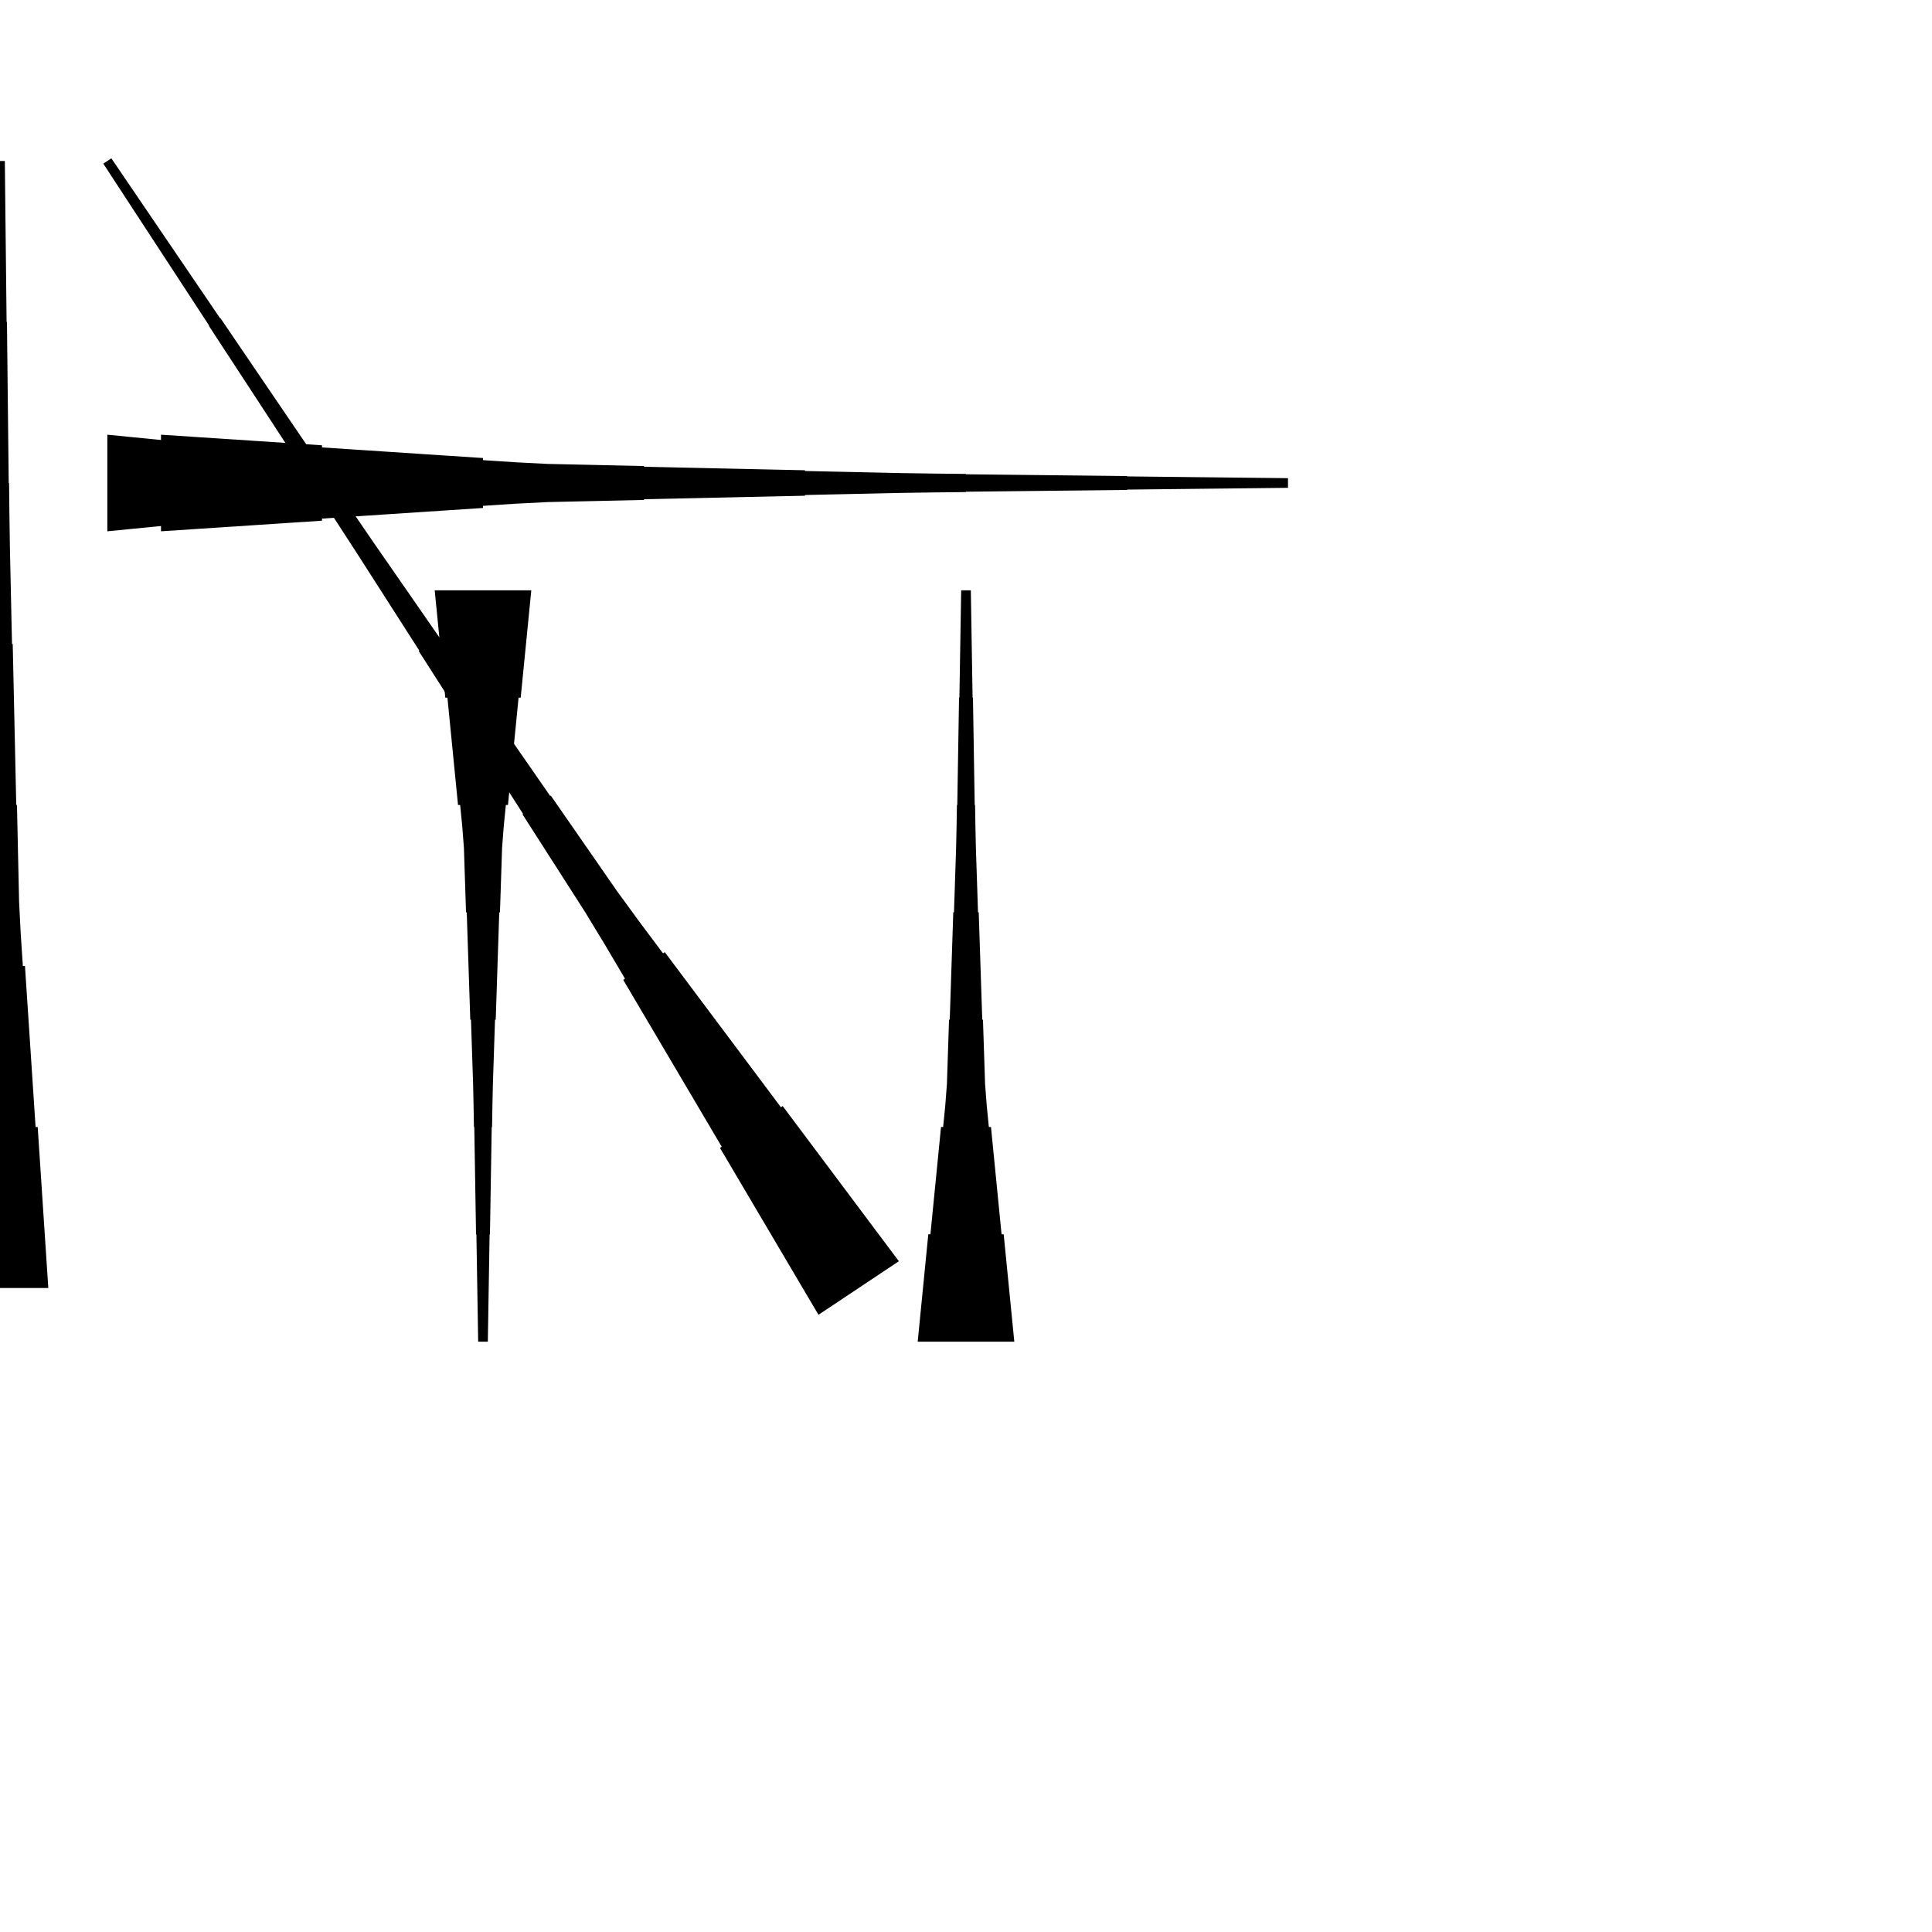 <?xml version="1.0" encoding="UTF-8"?>
<!-- Flat -->
<svg version="1.1" xmlns="http://www.w3.org/2000/svg" xmlns:xlink="http://www.w3.org/1999/xlink" width="283.465pt" height="283.465pt" viewBox="0 0 283.465 283.465">
<title>Untitled</title>
<polygon points="134.646 196.85 134.957 193.701 135.268 190.551 135.579 187.402 135.89 184.252 136.201 181.102 136.512 181.102 136.823 177.953 137.135 174.803 137.446 171.654 137.757 168.504 138.068 165.354 138.379 165.354 138.69 162.205 138.932 159.055 139.036 155.905 139.14 152.756 139.243 149.606 139.347 149.606 139.451 146.457 139.554 143.307 139.658 140.157 139.762 137.008 139.866 133.858 139.969 133.858 140.073 130.709 140.177 127.559 140.28 124.409 140.35 121.26 140.401 118.11 140.453 118.11 140.505 114.961 140.557 111.811 140.609 108.661 140.661 105.512 140.713 102.362 140.764 102.362 140.816 99.213 140.868 96.063 140.92 92.913 140.972 89.764 141.024 86.614 142.441 86.614 142.493 89.764 142.545 92.913 142.596 96.063 142.648 99.213 142.7 102.362 142.752 102.362 142.804 105.512 142.856 108.661 142.908 111.811 142.959 114.961 143.011 118.11 143.063 118.11 143.115 121.26 143.184 124.409 143.288 127.559 143.392 130.709 143.495 133.858 143.599 133.858 143.703 137.008 143.806 140.157 143.91 143.307 144.014 146.457 144.118 149.606 144.221 149.606 144.325 152.756 144.429 155.905 144.532 159.055 144.774 162.205 145.085 165.354 145.397 165.354 145.708 168.504 146.019 171.654 146.33 174.803 146.641 177.953 146.952 181.102 147.263 181.102 147.574 184.252 147.886 187.402 148.197 190.551 148.508 193.701 148.819 196.85" fill="rgba(0,0,0,1)" />
<polygon points="-7.087 188.976 -6.776 184.252 -6.464 179.528 -6.153 174.803 -5.842 170.079 -5.531 165.354 -5.22 165.354 -4.909 160.63 -4.598 155.905 -4.287 151.181 -3.975 146.457 -3.664 141.732 -3.353 141.732 -3.042 137.008 -2.8 132.284 -2.696 127.559 -2.593 122.835 -2.489 118.11 -2.385 118.11 -2.281 113.386 -2.178 108.661 -2.074 103.937 -1.97 99.213 -1.867 94.488 -1.763 94.488 -1.659 89.764 -1.556 85.039 -1.452 80.315 -1.383 75.591 -1.331 70.866 -1.279 70.866 -1.227 66.142 -1.175 61.417 -1.123 56.693 -1.072 51.968 -1.02 47.244 -0.968 47.244 -0.916 42.52 -0.864 37.795 -0.812 33.071 -0.76 28.346 -0.709 23.622 0.709 23.622 0.76 28.346 0.812 33.071 0.864 37.795 0.916 42.52 0.968 47.244 1.02 47.244 1.072 51.968 1.123 56.693 1.175 61.417 1.227 66.142 1.279 70.866 1.331 70.866 1.383 75.591 1.452 80.315 1.556 85.039 1.659 89.764 1.763 94.488 1.867 94.488 1.97 99.213 2.074 103.937 2.178 108.661 2.281 113.386 2.385 118.11 2.489 118.11 2.593 122.835 2.696 127.559 2.8 132.284 3.042 137.008 3.353 141.732 3.664 141.732 3.975 146.457 4.287 151.181 4.598 155.905 4.909 160.63 5.22 165.354 5.531 165.354 5.842 170.079 6.153 174.803 6.464 179.528 6.776 184.252 7.087 188.976" fill="rgba(0,0,0,1)" />
<polygon points="15.748 63.779 18.898 64.091 22.047 64.402 25.197 64.713 28.346 65.024 31.496 65.335 31.496 65.646 34.646 65.957 37.795 66.269 40.945 66.58 44.094 66.891 47.244 67.202 47.244 67.513 50.394 67.824 53.543 68.066 56.693 68.17 59.843 68.273 62.992 68.377 62.992 68.481 66.142 68.585 69.291 68.688 72.441 68.792 75.591 68.896 78.74 68.999 78.74 69.103 81.89 69.207 85.039 69.311 88.189 69.414 91.339 69.483 94.488 69.535 94.488 69.587 97.638 69.639 100.787 69.691 103.937 69.743 107.087 69.794 110.236 69.846 110.236 69.898 113.386 69.95 116.535 70.002 119.685 70.054 122.835 70.106 125.984 70.157 125.984 71.575 122.835 71.627 119.685 71.678 116.535 71.73 113.386 71.782 110.236 71.834 110.236 71.886 107.087 71.938 103.937 71.99 100.787 72.041 97.638 72.093 94.488 72.145 94.488 72.197 91.339 72.249 88.189 72.318 85.039 72.422 81.89 72.525 78.74 72.629 78.74 72.733 75.591 72.837 72.441 72.94 69.291 73.044 66.142 73.148 62.992 73.251 62.992 73.355 59.843 73.459 56.693 73.562 53.543 73.666 50.394 73.908 47.244 74.219 47.244 74.53 44.094 74.842 40.945 75.153 37.795 75.464 34.646 75.775 31.496 76.086 31.496 76.397 28.346 76.708 25.197 77.019 22.047 77.331 18.898 77.642 15.748 77.953" fill="rgba(0,0,0,1)" />
<polygon points="23.622 63.779 28.346 64.091 33.071 64.402 37.795 64.713 42.52 65.024 47.244 65.335 47.244 65.646 51.968 65.957 56.693 66.269 61.417 66.58 66.142 66.891 70.866 67.202 70.866 67.513 75.591 67.824 80.315 68.066 85.039 68.17 89.764 68.273 94.488 68.377 94.488 68.481 99.213 68.585 103.937 68.688 108.661 68.792 113.386 68.896 118.11 68.999 118.11 69.103 122.835 69.207 127.559 69.311 132.284 69.414 137.008 69.483 141.732 69.535 141.732 69.587 146.457 69.639 151.181 69.691 155.905 69.743 160.63 69.794 165.354 69.846 165.354 69.898 170.079 69.95 174.803 70.002 179.528 70.054 184.252 70.106 188.976 70.157 188.976 71.575 184.252 71.627 179.528 71.678 174.803 71.73 170.079 71.782 165.354 71.834 165.354 71.886 160.63 71.938 155.905 71.99 151.181 72.041 146.457 72.093 141.732 72.145 141.732 72.197 137.008 72.249 132.284 72.318 127.559 72.422 122.835 72.525 118.11 72.629 118.11 72.733 113.386 72.837 108.661 72.94 103.937 73.044 99.213 73.148 94.488 73.251 94.488 73.355 89.764 73.459 85.039 73.562 80.315 73.666 75.591 73.908 70.866 74.219 70.866 74.53 66.142 74.842 61.417 75.153 56.693 75.464 51.968 75.775 47.244 76.086 47.244 76.397 42.52 76.708 37.795 77.019 33.071 77.331 28.346 77.642 23.622 77.953" fill="rgba(0,0,0,1)" />
<polygon points="77.953 86.614 77.642 89.764 77.331 92.913 77.019 96.063 76.708 99.213 76.397 102.362 76.086 102.362 75.775 105.512 75.464 108.661 75.153 111.811 74.842 114.961 74.53 118.11 74.219 118.11 73.908 121.26 73.666 124.409 73.562 127.559 73.459 130.709 73.355 133.858 73.251 133.858 73.148 137.008 73.044 140.157 72.94 143.307 72.837 146.457 72.733 149.606 72.629 149.606 72.525 152.756 72.422 155.905 72.318 159.055 72.249 162.205 72.197 165.354 72.145 165.354 72.093 168.504 72.041 171.654 71.99 174.803 71.938 177.953 71.886 181.102 71.834 181.102 71.782 184.252 71.73 187.402 71.678 190.551 71.627 193.701 71.575 196.85 70.157 196.85 70.106 193.701 70.054 190.551 70.002 187.402 69.95 184.252 69.898 181.102 69.846 181.102 69.794 177.953 69.743 174.803 69.691 171.654 69.639 168.504 69.587 165.354 69.535 165.354 69.483 162.205 69.414 159.055 69.311 155.905 69.207 152.756 69.103 149.606 68.999 149.606 68.896 146.457 68.792 143.307 68.688 140.157 68.585 137.008 68.481 133.858 68.377 133.858 68.273 130.709 68.17 127.559 68.066 124.409 67.824 121.26 67.513 118.11 67.202 118.11 66.891 114.961 66.58 111.811 66.269 108.661 65.957 105.512 65.646 102.362 65.335 102.362 65.024 99.213 64.713 96.063 64.402 92.913 64.091 89.764 63.779 86.614" fill="rgba(0,0,0,1)" />
<polygon points="120.088 192.907 117.197 188.01 114.306 183.113 111.416 178.216 108.525 173.319 105.634 168.422 105.893 168.25 103.002 163.353 100.112 158.456 97.221 153.559 94.33 148.662 91.439 143.765 91.698 143.592 88.807 138.695 85.859 133.837 82.796 129.055 79.733 124.273 76.669 119.491 76.755 119.433 73.692 114.651 70.629 109.87 67.566 105.088 64.502 100.306 61.439 95.524 61.525 95.466 58.462 90.684 55.399 85.902 52.335 81.12 49.243 76.358 46.137 71.604 46.18 71.576 43.073 66.823 39.967 62.069 36.861 57.316 33.754 52.563 30.648 47.81 30.691 47.781 27.584 43.028 24.478 38.275 21.371 33.522 18.265 28.768 15.158 24.015 16.338 23.229 19.53 27.925 22.723 32.62 25.916 37.316 29.109 42.011 32.301 46.707 32.345 46.678 35.537 51.374 38.73 56.07 41.923 60.765 45.116 65.461 48.308 70.157 48.352 70.128 51.544 74.823 54.751 79.51 57.987 84.177 61.223 88.843 64.459 93.51 64.545 93.453 67.781 98.12 71.017 102.787 74.253 107.453 77.489 112.12 80.725 116.787 80.811 116.73 84.047 121.397 87.283 126.063 90.519 130.73 93.87 135.32 97.278 139.872 97.537 139.7 100.945 144.251 104.354 148.803 107.763 153.355 111.171 157.907 114.579 162.459 114.838 162.286 118.247 166.838 121.655 171.39 125.064 175.942 128.472 180.494 131.881 185.045" fill="rgba(0,0,0,1)" />
</svg>